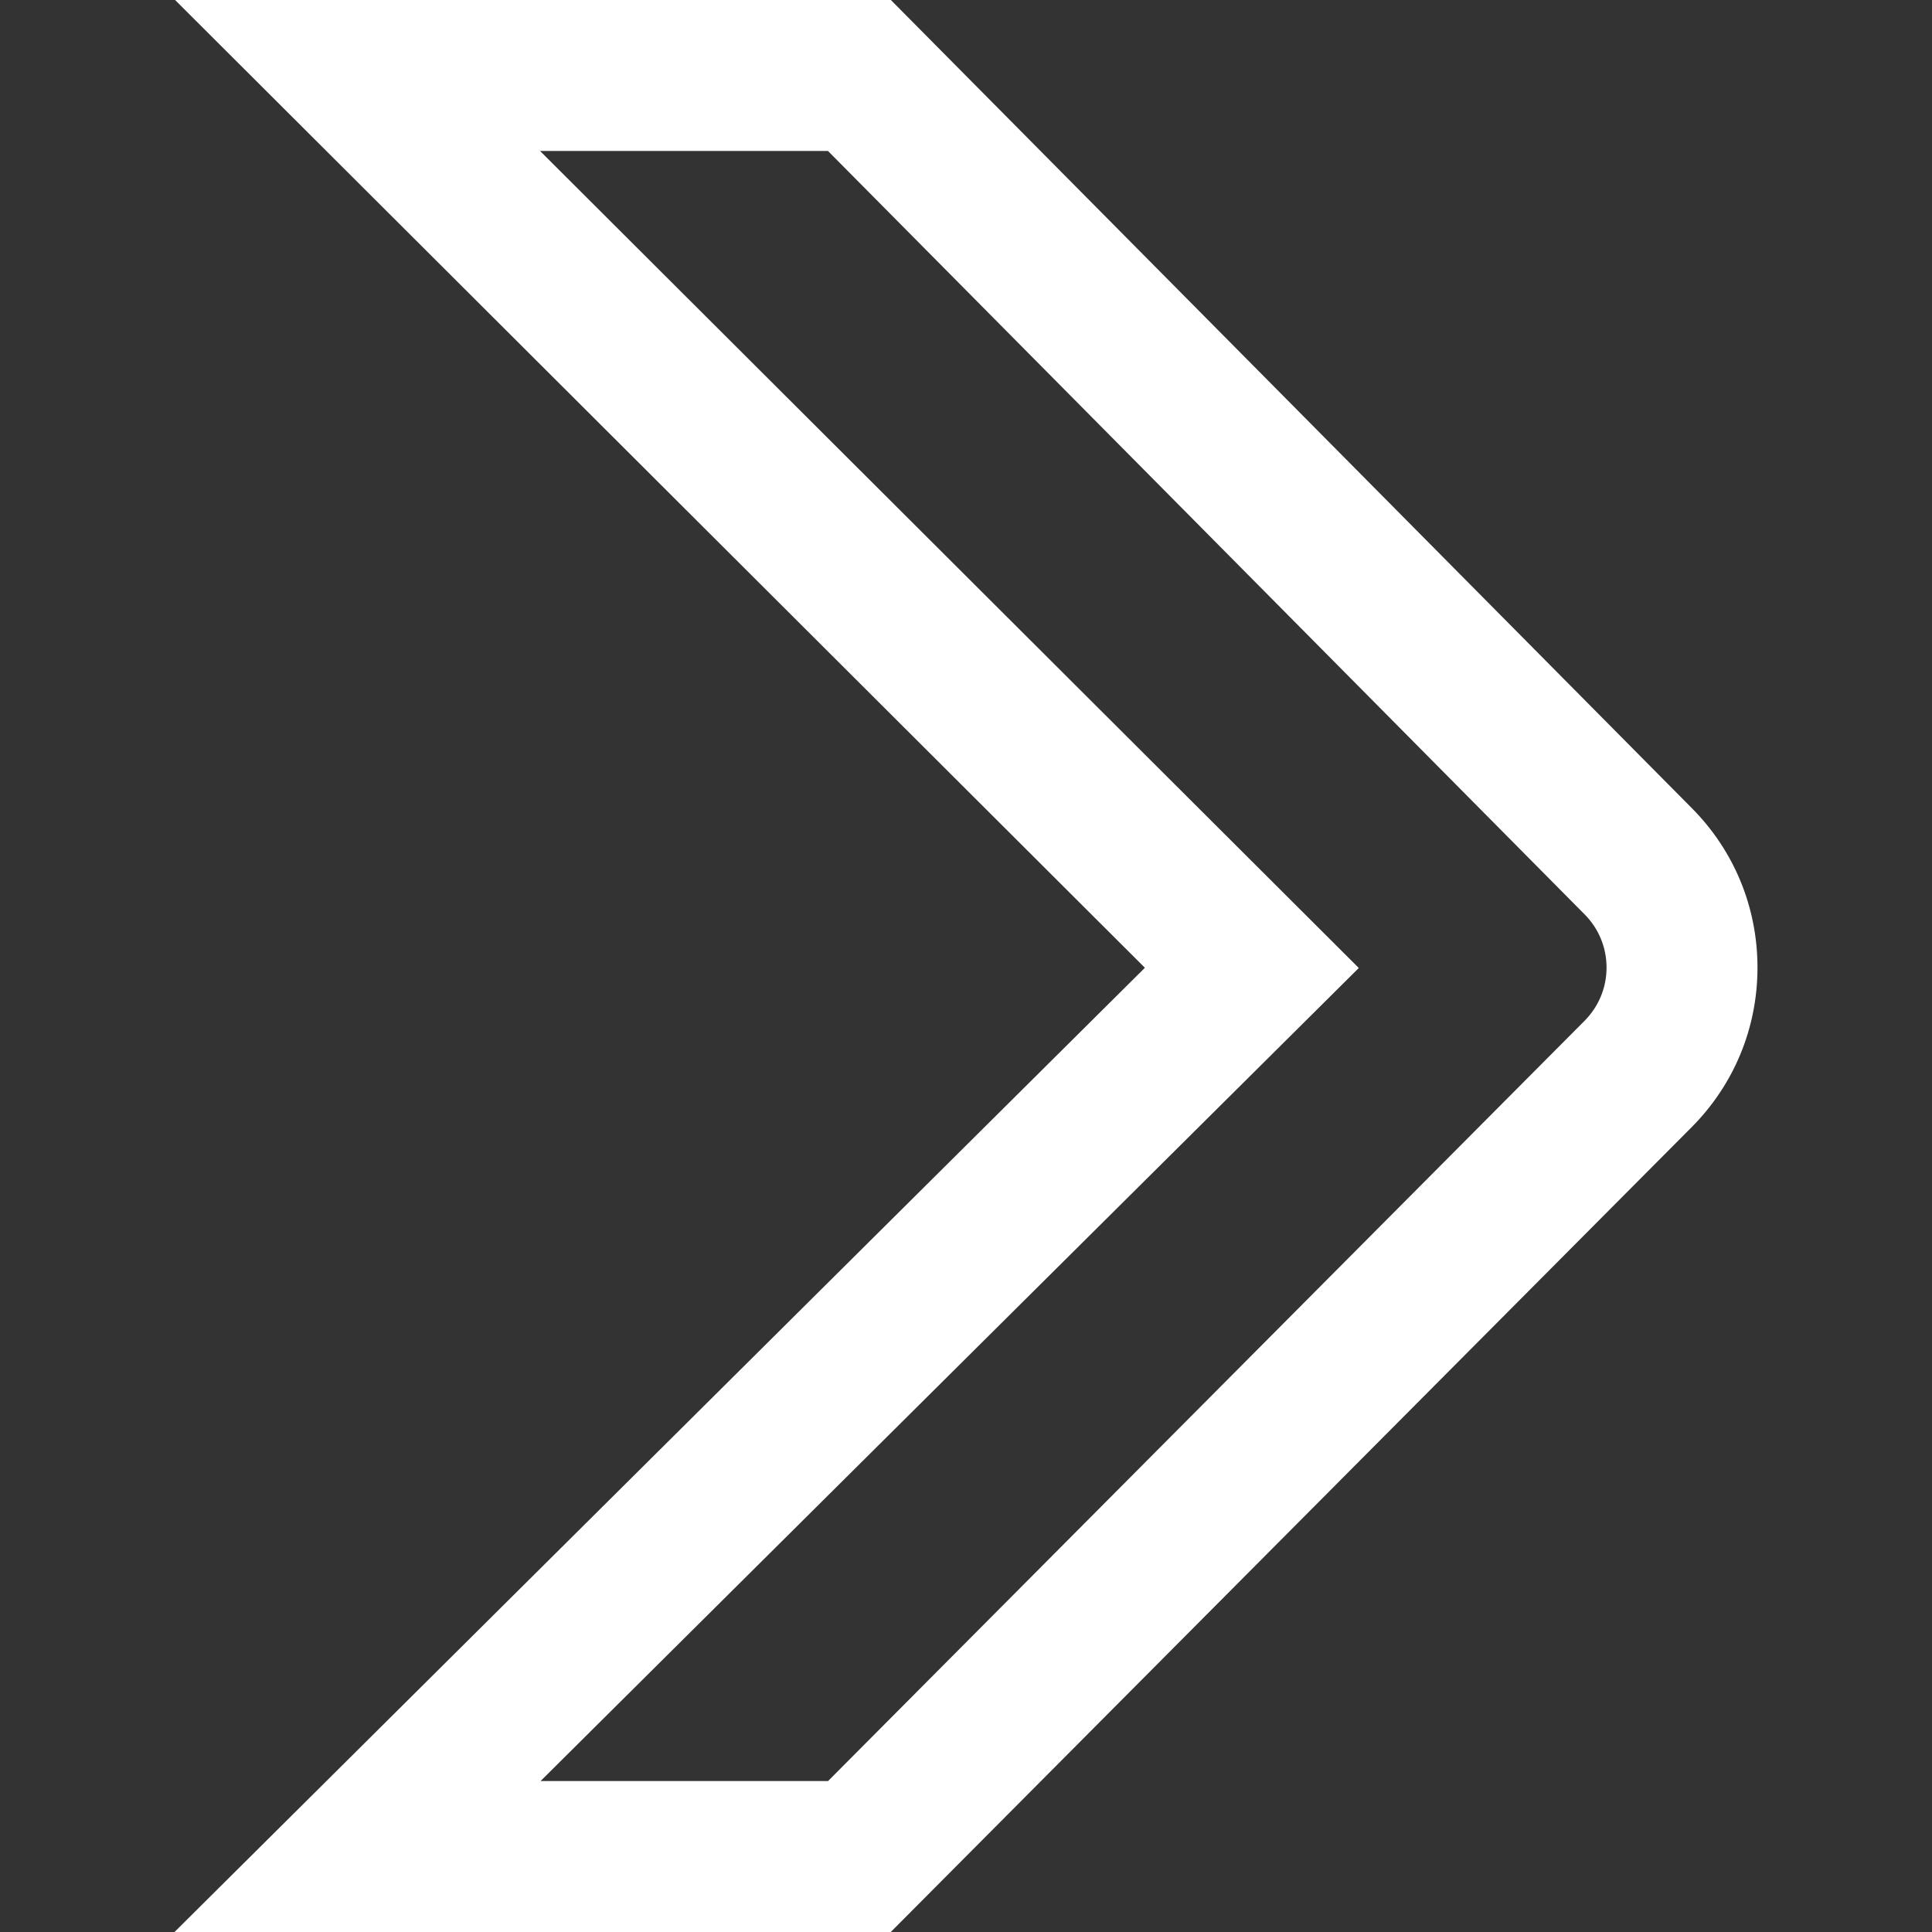 <?xml version="1.0" encoding="iso-8859-1"?>
<!-- Generator: Adobe Illustrator 19.0.0, SVG Export Plug-In . SVG Version: 6.00 Build 0)  -->
<svg version="1.1" id="Capa_1" xmlns="http://www.w3.org/2000/svg" xmlns:xlink="http://www.w3.org/1999/xlink" x="0px" y="0px"
	 viewBox="0 0 512 512" style="enable-background:new 0 0 512 512;" xml:space="preserve">
<rect x="0" y="0" width="512" height="512" fill="#333333" stroke="none"/>
<g>
	<g>
		<path d="M448.247,214.059L236.087,0H46.395l257.012,256.47L46.249,512h189.815l212.04-213.084
			c11.364-11.324,17.632-26.396,17.648-42.44S459.53,225.347,448.247,214.059z M419.809,270.642L219.437,472h-76.185l216.843-215.47
			L143.108,40h76.307l200.482,202.277c3.78,3.783,5.859,8.811,5.854,14.159C425.746,261.784,423.657,266.808,419.809,270.642z" fill="#fff"/>
	</g>
</g>
<g>
</g>
<g>
</g>
<g>
</g>
<g>
</g>
<g>
</g>
<g>
</g>
<g>
</g>
<g>
</g>
<g>
</g>
<g>
</g>
<g>
</g>
<g>
</g>
<g>
</g>
<g>
</g>
<g>
</g>
</svg>
